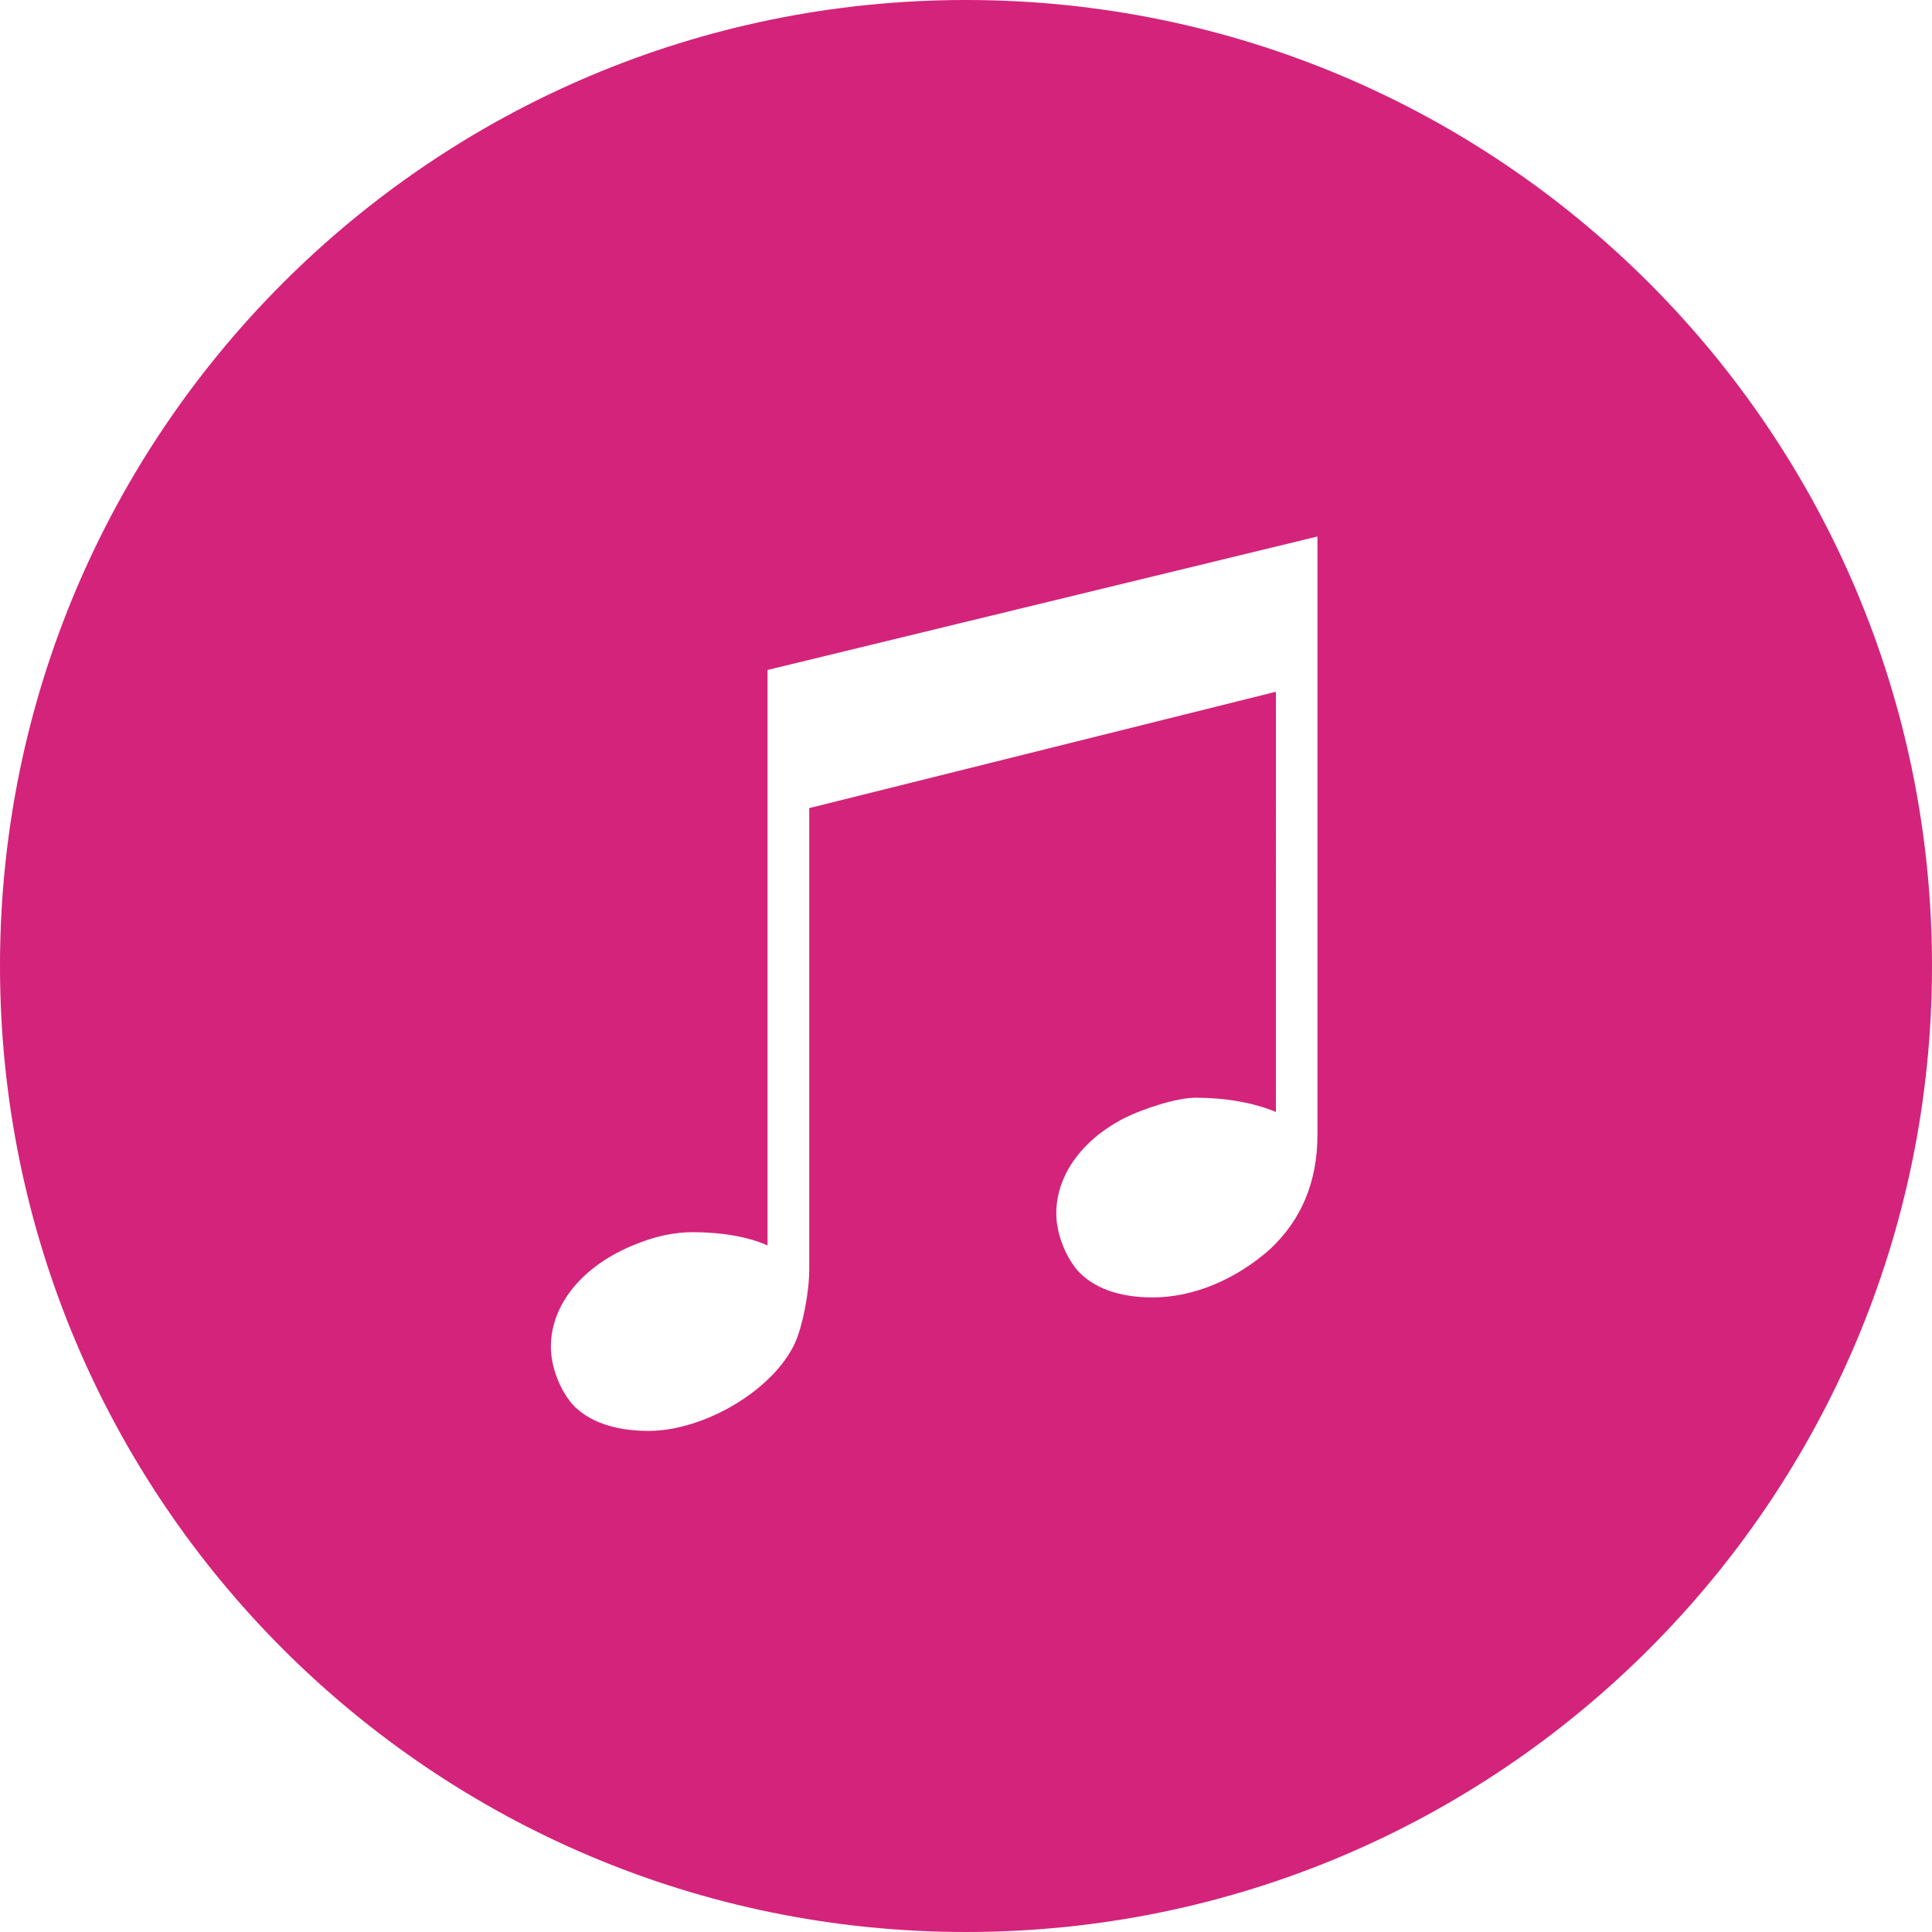 <?xml version="1.0" standalone="no"?><!DOCTYPE svg PUBLIC "-//W3C//DTD SVG 1.1//EN" "http://www.w3.org/Graphics/SVG/1.1/DTD/svg11.dtd"><svg t="1515564215641" class="icon" style="" viewBox="0 0 1024 1024" version="1.1" xmlns="http://www.w3.org/2000/svg" p-id="3031" xmlns:xlink="http://www.w3.org/1999/xlink" width="32" height="32"><defs><style type="text/css"></style></defs><path d="M1024 512c0-282.764-229.236-512-512-512C229.236 0 0 229.236 0 512c0 282.764 229.236 512 512 512C794.764 1024 1024 794.764 1024 512zM428.916 672.628c0 12.521-3.491 30.115-7.54 39.145-11.543 25.088-48.175 46.639-77.731 46.639-18.06 0-32.116-5.027-40.634-14.522-6.516-8.006-11.031-19.549-11.031-30.115 0-22.575 17.036-43.148 44.637-54.179 11.031-4.515 21.085-6.516 30.58-6.516 15.546 0 29.603 2.513 39.61 7.028L406.807 355.095l291.468-70.749 0 317.021c0 25.088-8.518 45.149-25.088 60.695-18.06 16.058-40.634 25.6-62.185 25.6-18.06 0-31.604-5.027-40.122-14.522-6.516-8.006-11.031-19.549-11.031-30.115 0-19.549 13.033-38.121 34.63-49.664 11.543-6.004 29.603-11.543 39.145-11.543 15.546 0 30.58 2.513 42.636 7.54L676.259 366.639 428.916 428.311 428.916 672.628z" p-id="3032" fill="#d4237a"></path></svg>